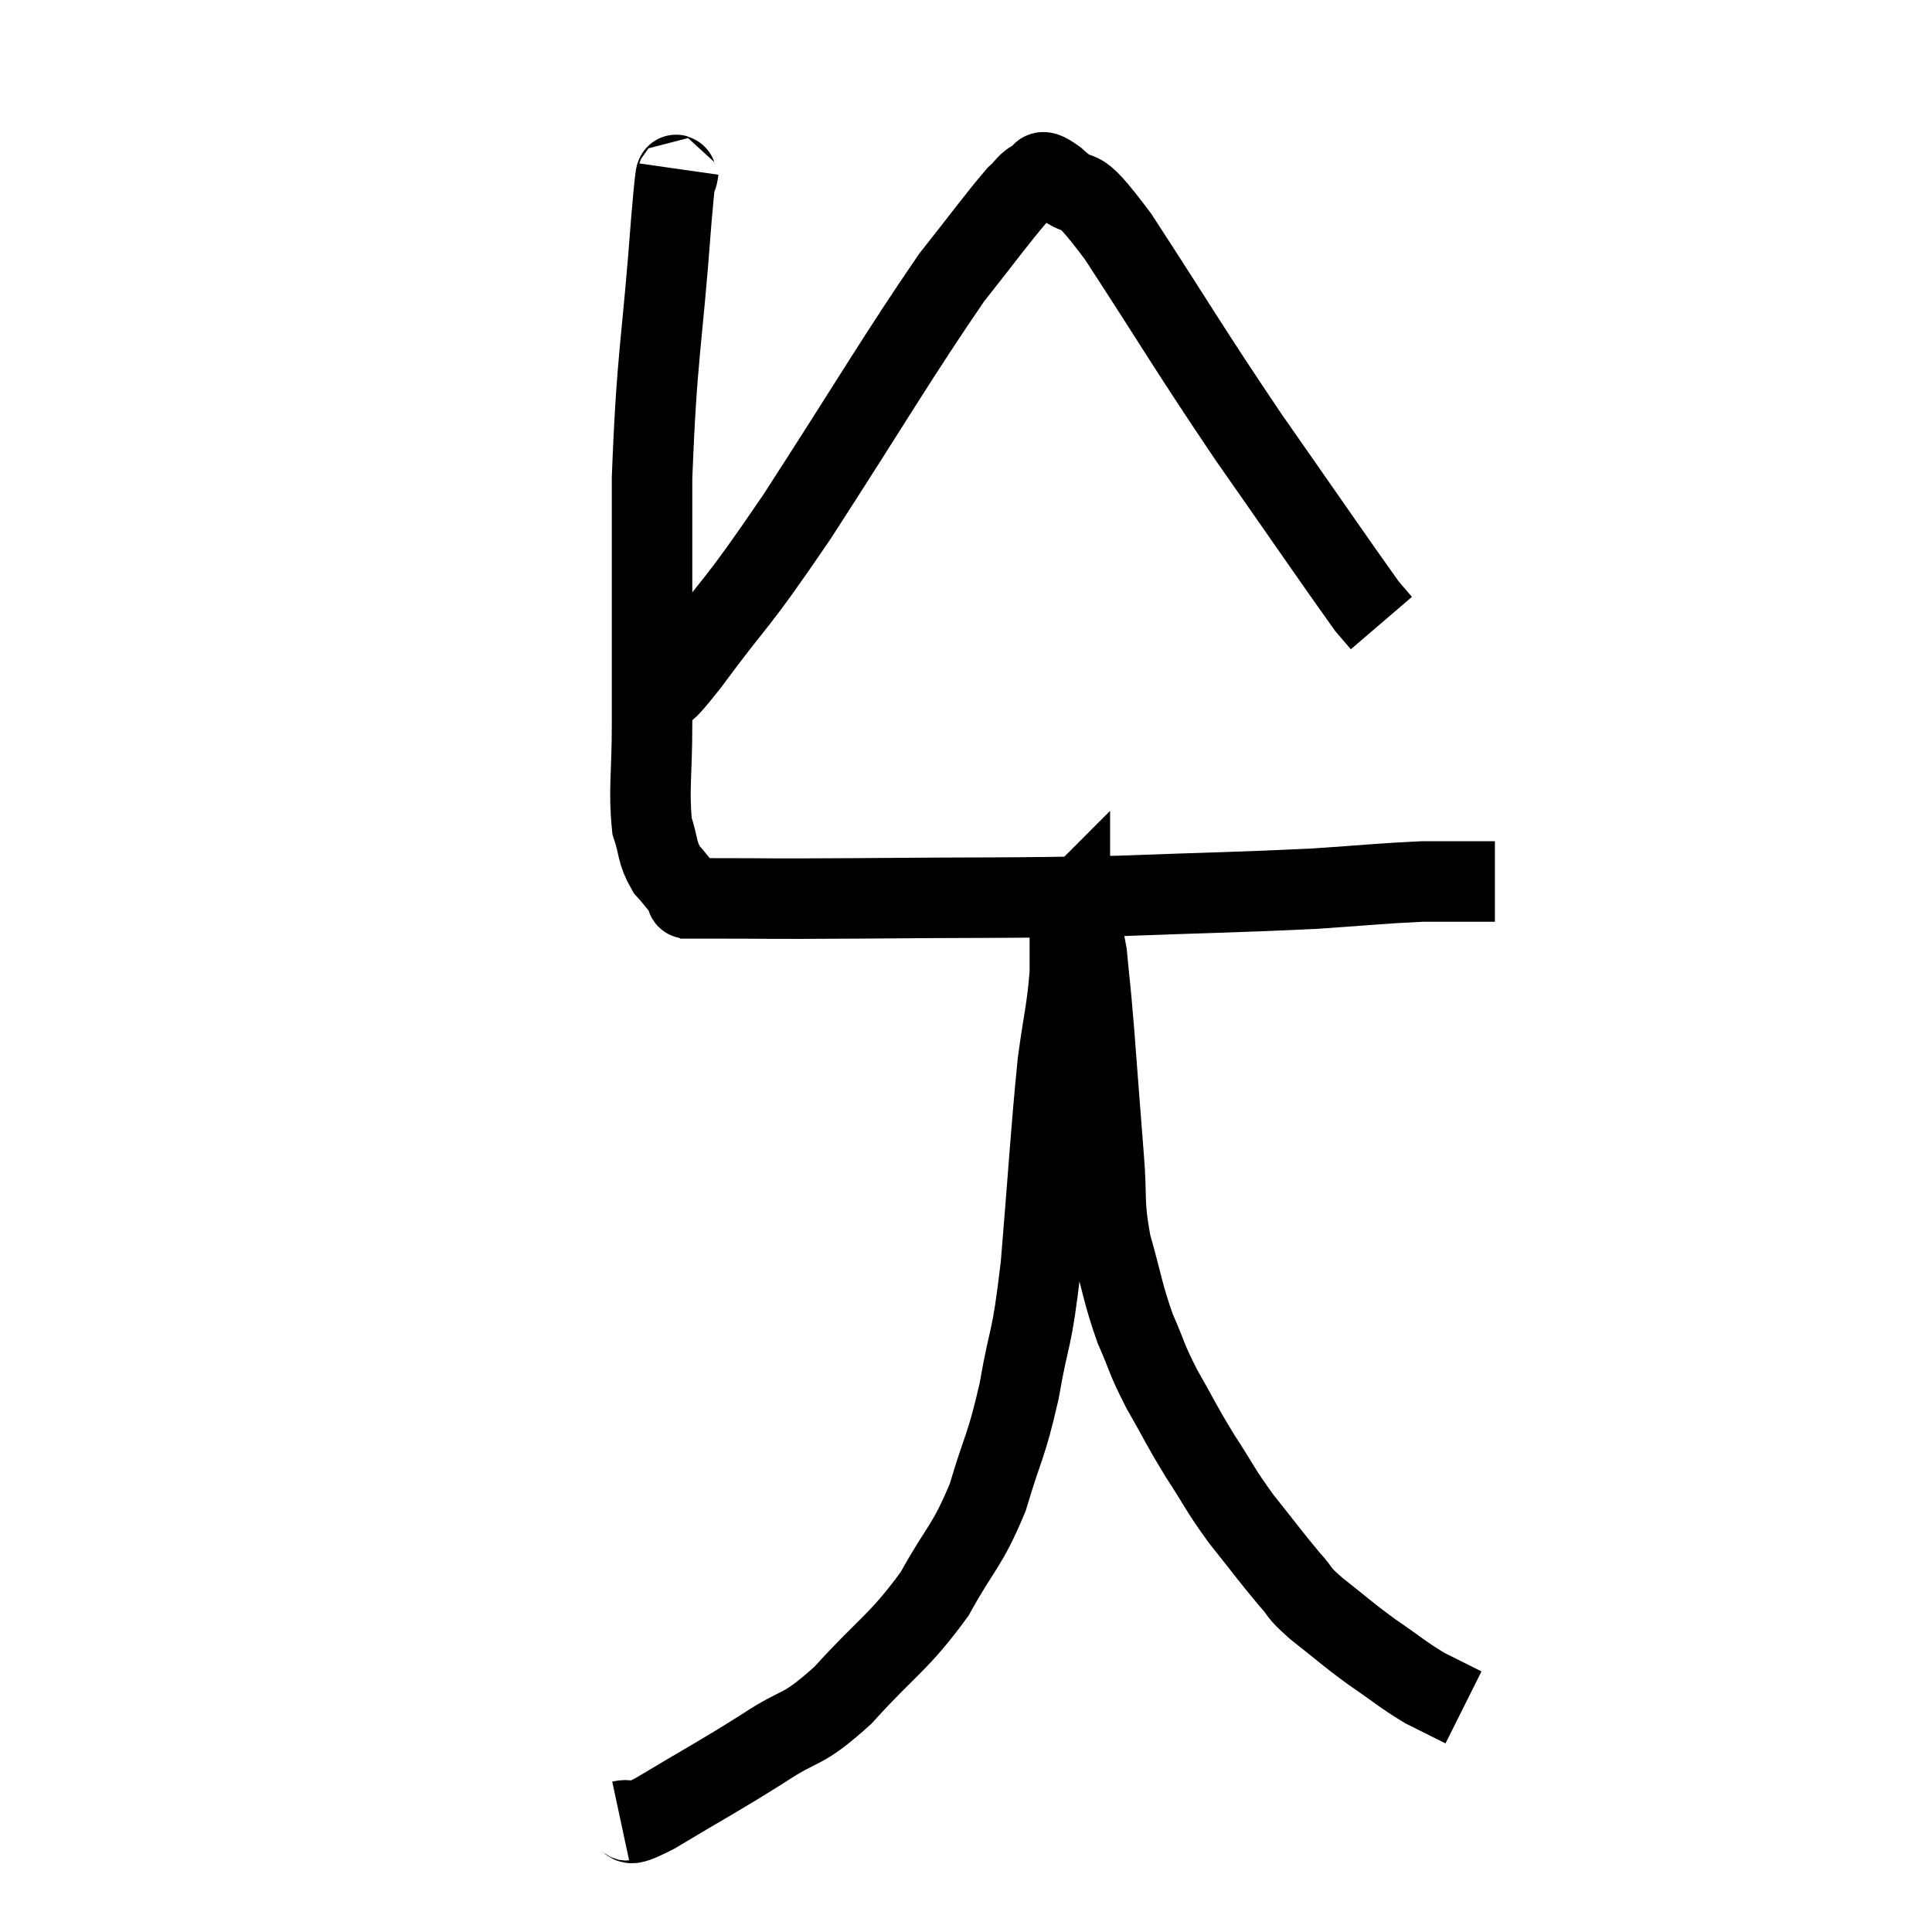 <svg width="48" height="48" viewBox="0 0 48 48" xmlns="http://www.w3.org/2000/svg"><path d="M 16.86 4.2 C 16.77 4.83, 16.845 3.54, 16.68 5.46 C 16.44 8.67, 16.32 8.745, 16.2 11.88 C 16.2 14.94, 16.2 15.84, 16.2 18 C 16.2 19.26, 16.11 19.62, 16.2 20.52 C 16.38 21.06, 16.305 21.15, 16.56 21.6 C 16.89 21.96, 16.965 22.14, 17.22 22.32 C 17.4 22.32, 16.56 22.32, 17.58 22.32 C 19.44 22.32, 18.75 22.335, 21.3 22.32 C 24.54 22.29, 24.945 22.32, 27.78 22.26 C 30.21 22.17, 30.75 22.17, 32.64 22.08 C 33.99 21.99, 34.35 21.945, 35.34 21.9 C 35.97 21.9, 36.18 21.9, 36.6 21.9 C 36.81 21.9, 36.885 21.9, 37.02 21.9 L 37.14 21.9" fill="none" stroke="black" stroke-width="2"></path><path d="M 16.32 17.22 C 16.71 16.86, 16.23 17.595, 17.1 16.5 C 18.45 14.67, 18.165 15.24, 19.8 12.84 C 21.72 9.87, 22.275 8.895, 23.64 6.9 C 24.45 5.88, 24.735 5.475, 25.26 4.86 C 25.5 4.65, 25.5 4.545, 25.74 4.44 C 25.98 4.44, 25.71 4.08, 26.22 4.44 C 27 5.16, 26.58 4.275, 27.78 5.88 C 29.4 8.37, 29.475 8.565, 31.02 10.86 C 32.49 12.96, 33.135 13.905, 33.96 15.06 C 34.14 15.27, 34.23 15.375, 34.32 15.48 L 34.32 15.48" fill="none" stroke="black" stroke-width="2"></path><path d="M 15.42 45.24 C 15.84 45.15, 15.375 45.51, 16.26 45.06 C 17.61 44.25, 17.79 44.175, 18.96 43.44 C 19.95 42.78, 19.875 43.08, 20.94 42.12 C 22.08 40.86, 22.32 40.83, 23.22 39.6 C 23.88 38.4, 24.015 38.46, 24.54 37.2 C 24.93 35.88, 24.99 36, 25.32 34.56 C 25.59 33, 25.62 33.48, 25.86 31.44 C 26.07 28.92, 26.1 28.215, 26.28 26.4 C 26.43 25.29, 26.505 25.11, 26.58 24.18 C 26.58 23.43, 26.58 23.085, 26.58 22.68 C 26.58 22.62, 26.58 22.59, 26.58 22.56 C 26.58 22.56, 26.58 22.56, 26.58 22.56 C 26.58 22.56, 26.58 22.56, 26.58 22.56 C 26.58 22.56, 26.565 22.575, 26.58 22.56 C 26.61 22.53, 26.535 22.215, 26.64 22.5 C 26.82 23.1, 26.865 22.92, 27 23.7 C 27.09 24.66, 27.075 24.36, 27.18 25.62 C 27.3 27.18, 27.315 27.42, 27.42 28.74 C 27.51 29.82, 27.405 29.835, 27.6 30.9 C 27.9 31.95, 27.885 32.1, 28.2 33 C 28.53 33.75, 28.455 33.705, 28.86 34.5 C 29.34 35.34, 29.325 35.37, 29.82 36.18 C 30.33 36.96, 30.285 36.975, 30.84 37.74 C 31.44 38.49, 31.575 38.685, 32.04 39.24 C 32.37 39.6, 32.19 39.51, 32.7 39.96 C 33.39 40.5, 33.405 40.545, 34.08 41.04 C 34.74 41.49, 34.83 41.595, 35.4 41.94 C 35.88 42.18, 36.12 42.3, 36.36 42.42 C 36.36 42.42, 36.36 42.42, 36.36 42.42 L 36.36 42.42" fill="none" stroke="black" stroke-width="2"></path></svg>